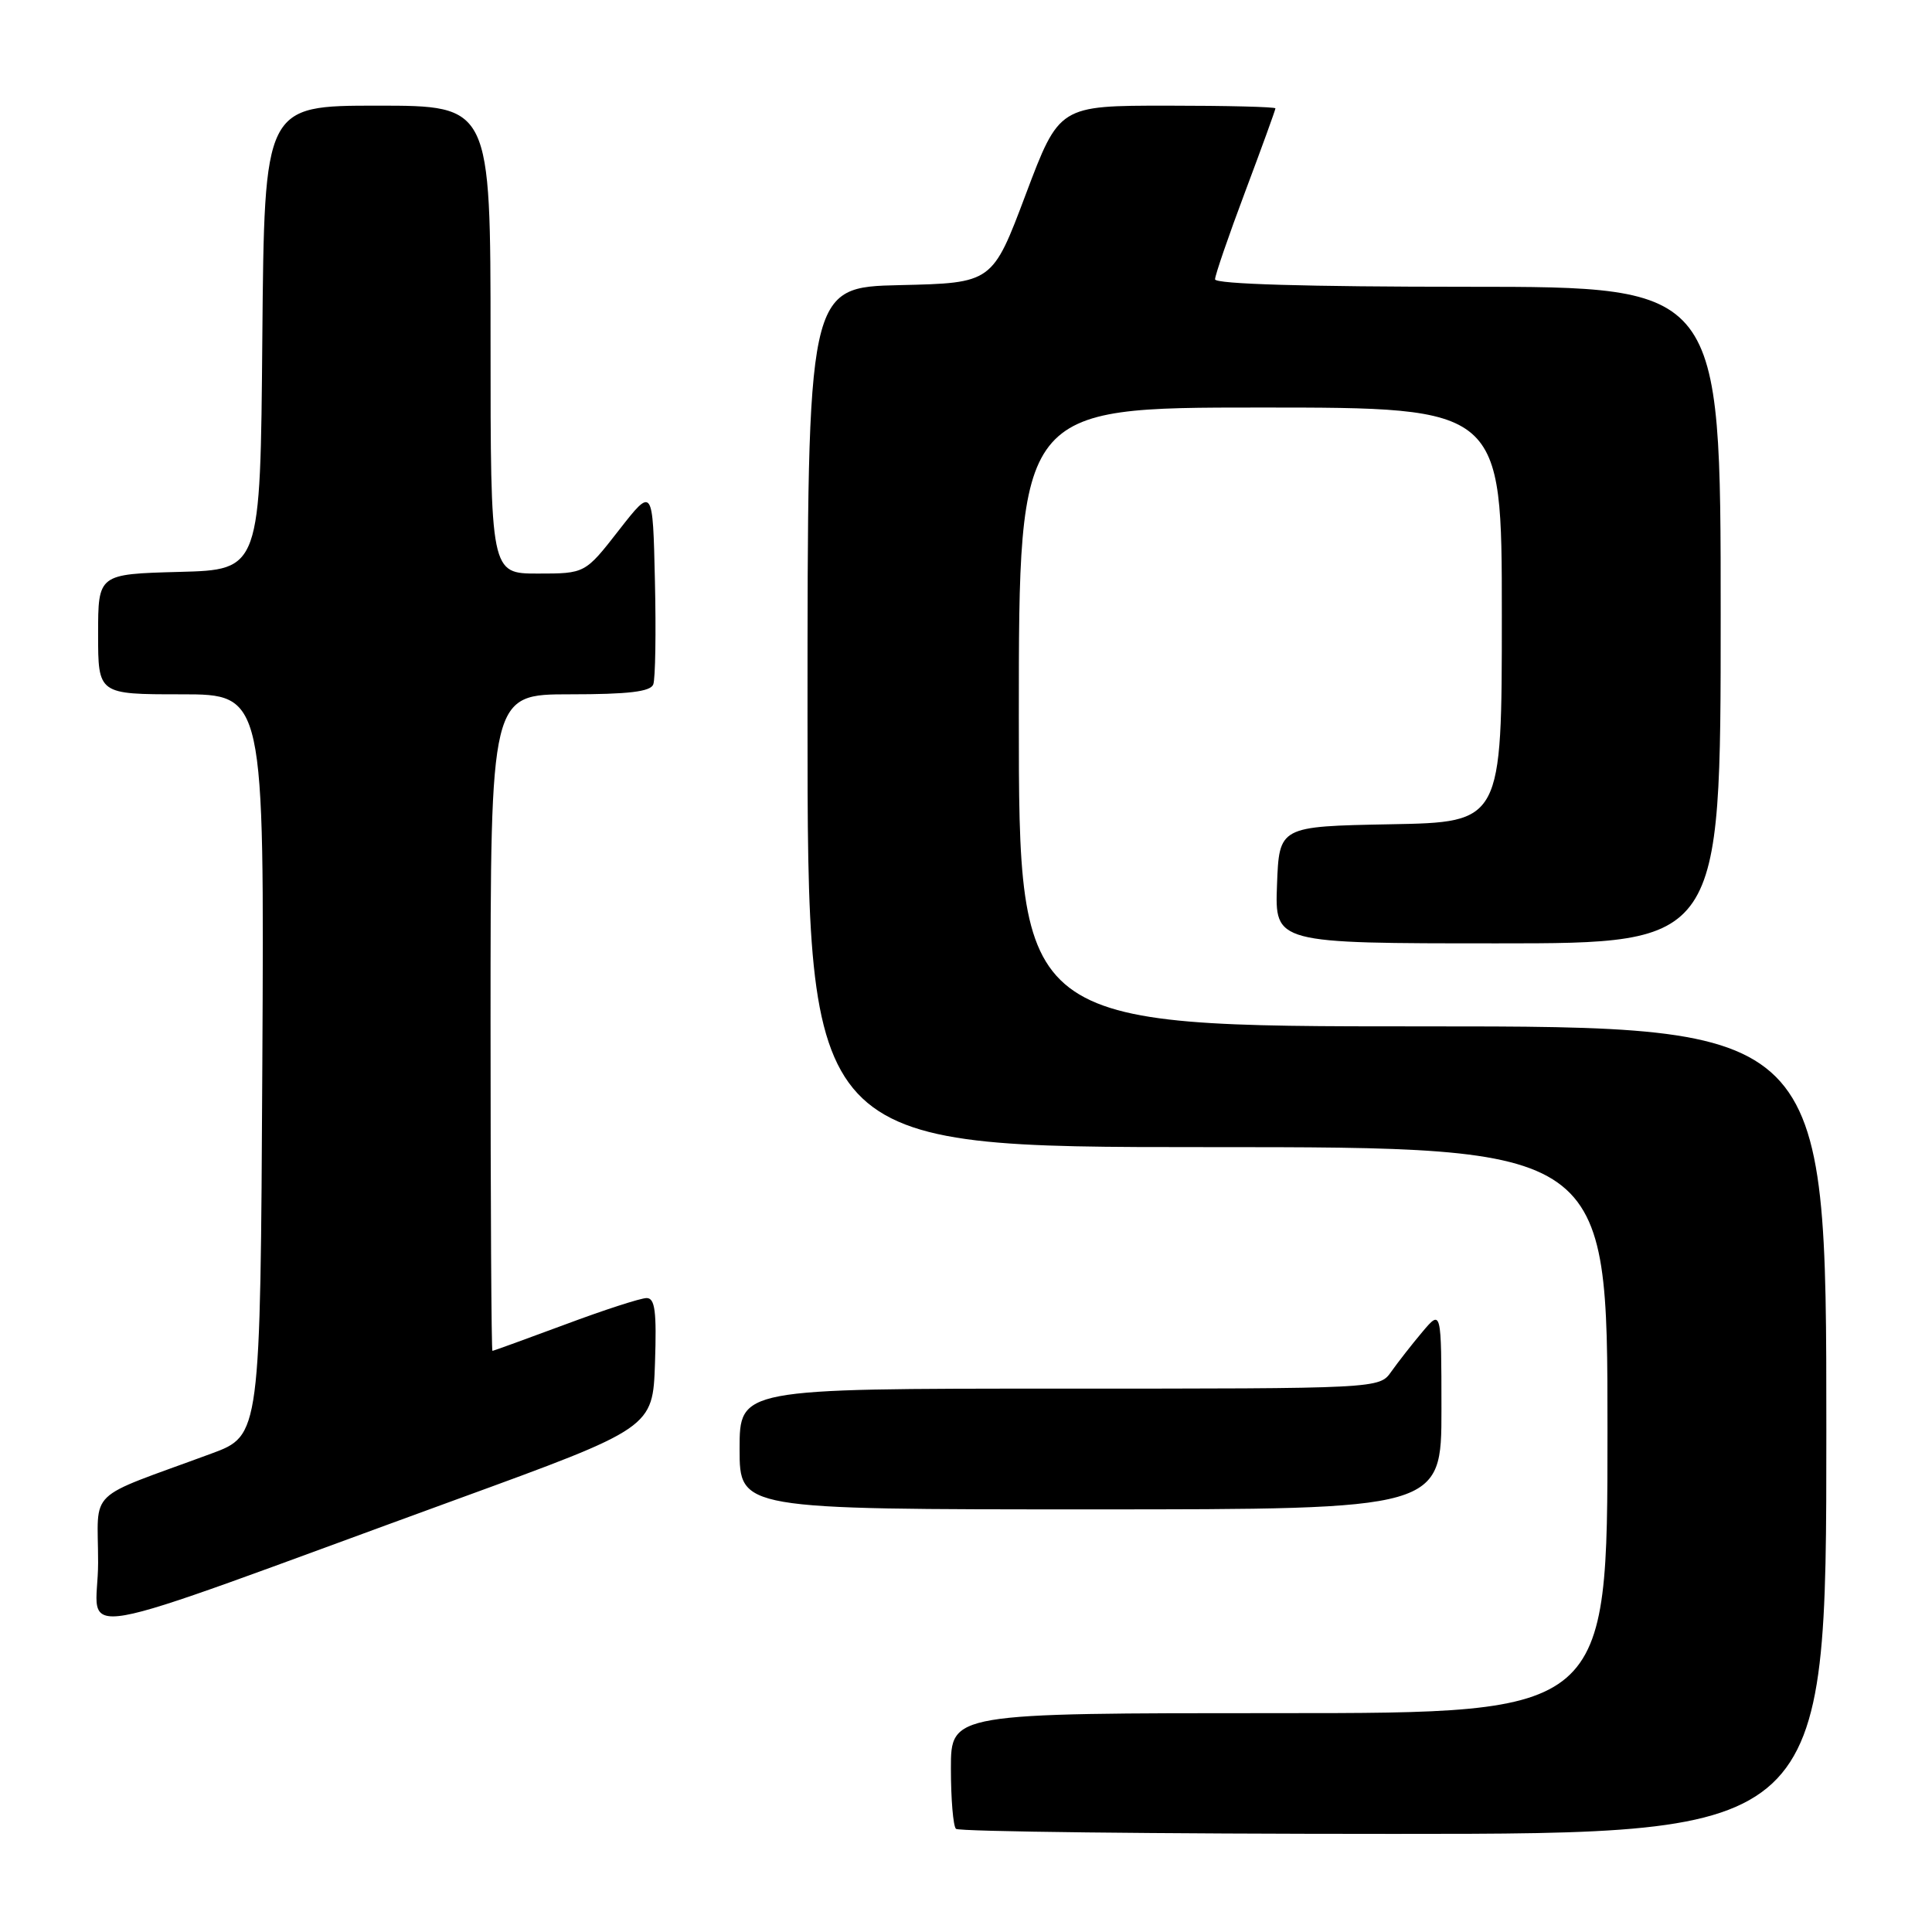 <?xml version="1.0" encoding="UTF-8" standalone="no"?>
<!DOCTYPE svg PUBLIC "-//W3C//DTD SVG 1.1//EN" "http://www.w3.org/Graphics/SVG/1.1/DTD/svg11.dtd" >
<svg xmlns="http://www.w3.org/2000/svg" xmlns:xlink="http://www.w3.org/1999/xlink" version="1.1" viewBox="0 0 256 256">
 <g >
 <path fill="currentColor"
d=" M 242.00 189.50 C 242.00 136.00 242.00 136.00 188.50 136.00 C 135.00 136.00 135.00 136.00 135.00 95.00 C 135.00 54.00 135.00 54.00 167.00 54.00 C 199.00 54.00 199.00 54.00 199.00 81.47 C 199.00 108.95 199.00 108.95 184.25 109.22 C 169.50 109.50 169.50 109.50 169.21 117.25 C 168.92 125.00 168.92 125.00 198.46 125.00 C 228.00 125.00 228.00 125.00 228.00 81.50 C 228.00 38.00 228.00 38.00 194.50 38.00 C 173.14 38.00 161.00 37.64 161.00 37.01 C 161.00 36.47 162.80 31.23 165.00 25.38 C 167.20 19.52 169.00 14.56 169.00 14.36 C 169.00 14.16 162.55 14.00 154.67 14.00 C 140.35 14.00 140.35 14.00 135.92 25.75 C 131.50 37.50 131.50 37.50 119.25 37.78 C 107.00 38.06 107.00 38.06 107.00 95.03 C 107.00 152.00 107.00 152.00 160.00 152.00 C 213.00 152.00 213.00 152.00 213.00 189.50 C 213.00 227.00 213.00 227.00 169.50 227.00 C 126.00 227.00 126.00 227.00 126.00 234.33 C 126.00 238.37 126.30 241.97 126.67 242.33 C 127.03 242.70 153.13 243.00 184.67 243.00 C 242.00 243.00 242.00 243.00 242.00 189.50 Z  M 60.50 198.68 C 86.50 189.20 86.50 189.20 86.79 180.60 C 87.02 173.75 86.79 172.00 85.68 172.00 C 84.90 172.00 80.05 173.57 74.89 175.50 C 69.72 177.42 65.39 178.99 65.25 179.00 C 65.11 179.00 65.00 159.43 65.00 135.50 C 65.00 92.00 65.00 92.00 75.53 92.00 C 83.27 92.00 86.20 91.65 86.56 90.69 C 86.84 89.98 86.94 83.79 86.78 76.95 C 86.50 64.50 86.50 64.50 82.01 70.25 C 77.53 76.00 77.53 76.00 71.26 76.00 C 65.00 76.00 65.00 76.00 65.00 45.00 C 65.00 14.00 65.00 14.00 50.01 14.00 C 35.03 14.00 35.03 14.00 34.76 44.75 C 34.50 75.50 34.50 75.50 23.75 75.78 C 13.00 76.07 13.00 76.07 13.00 84.03 C 13.00 92.00 13.00 92.00 24.01 92.00 C 35.02 92.00 35.02 92.00 34.76 141.10 C 34.50 190.21 34.50 190.21 28.00 192.61 C 11.13 198.84 13.00 197.03 13.00 207.05 C 13.00 217.18 6.79 218.27 60.50 198.68 Z  M 191.00 186.75 C 190.99 173.50 190.99 173.50 188.46 176.50 C 187.07 178.15 185.23 180.51 184.35 181.75 C 182.77 184.00 182.77 184.00 140.38 184.00 C 98.00 184.00 98.00 184.00 98.00 192.00 C 98.00 200.00 98.00 200.00 144.50 200.00 C 191.00 200.00 191.00 200.00 191.00 186.75 Z "/>
</g>
</svg>